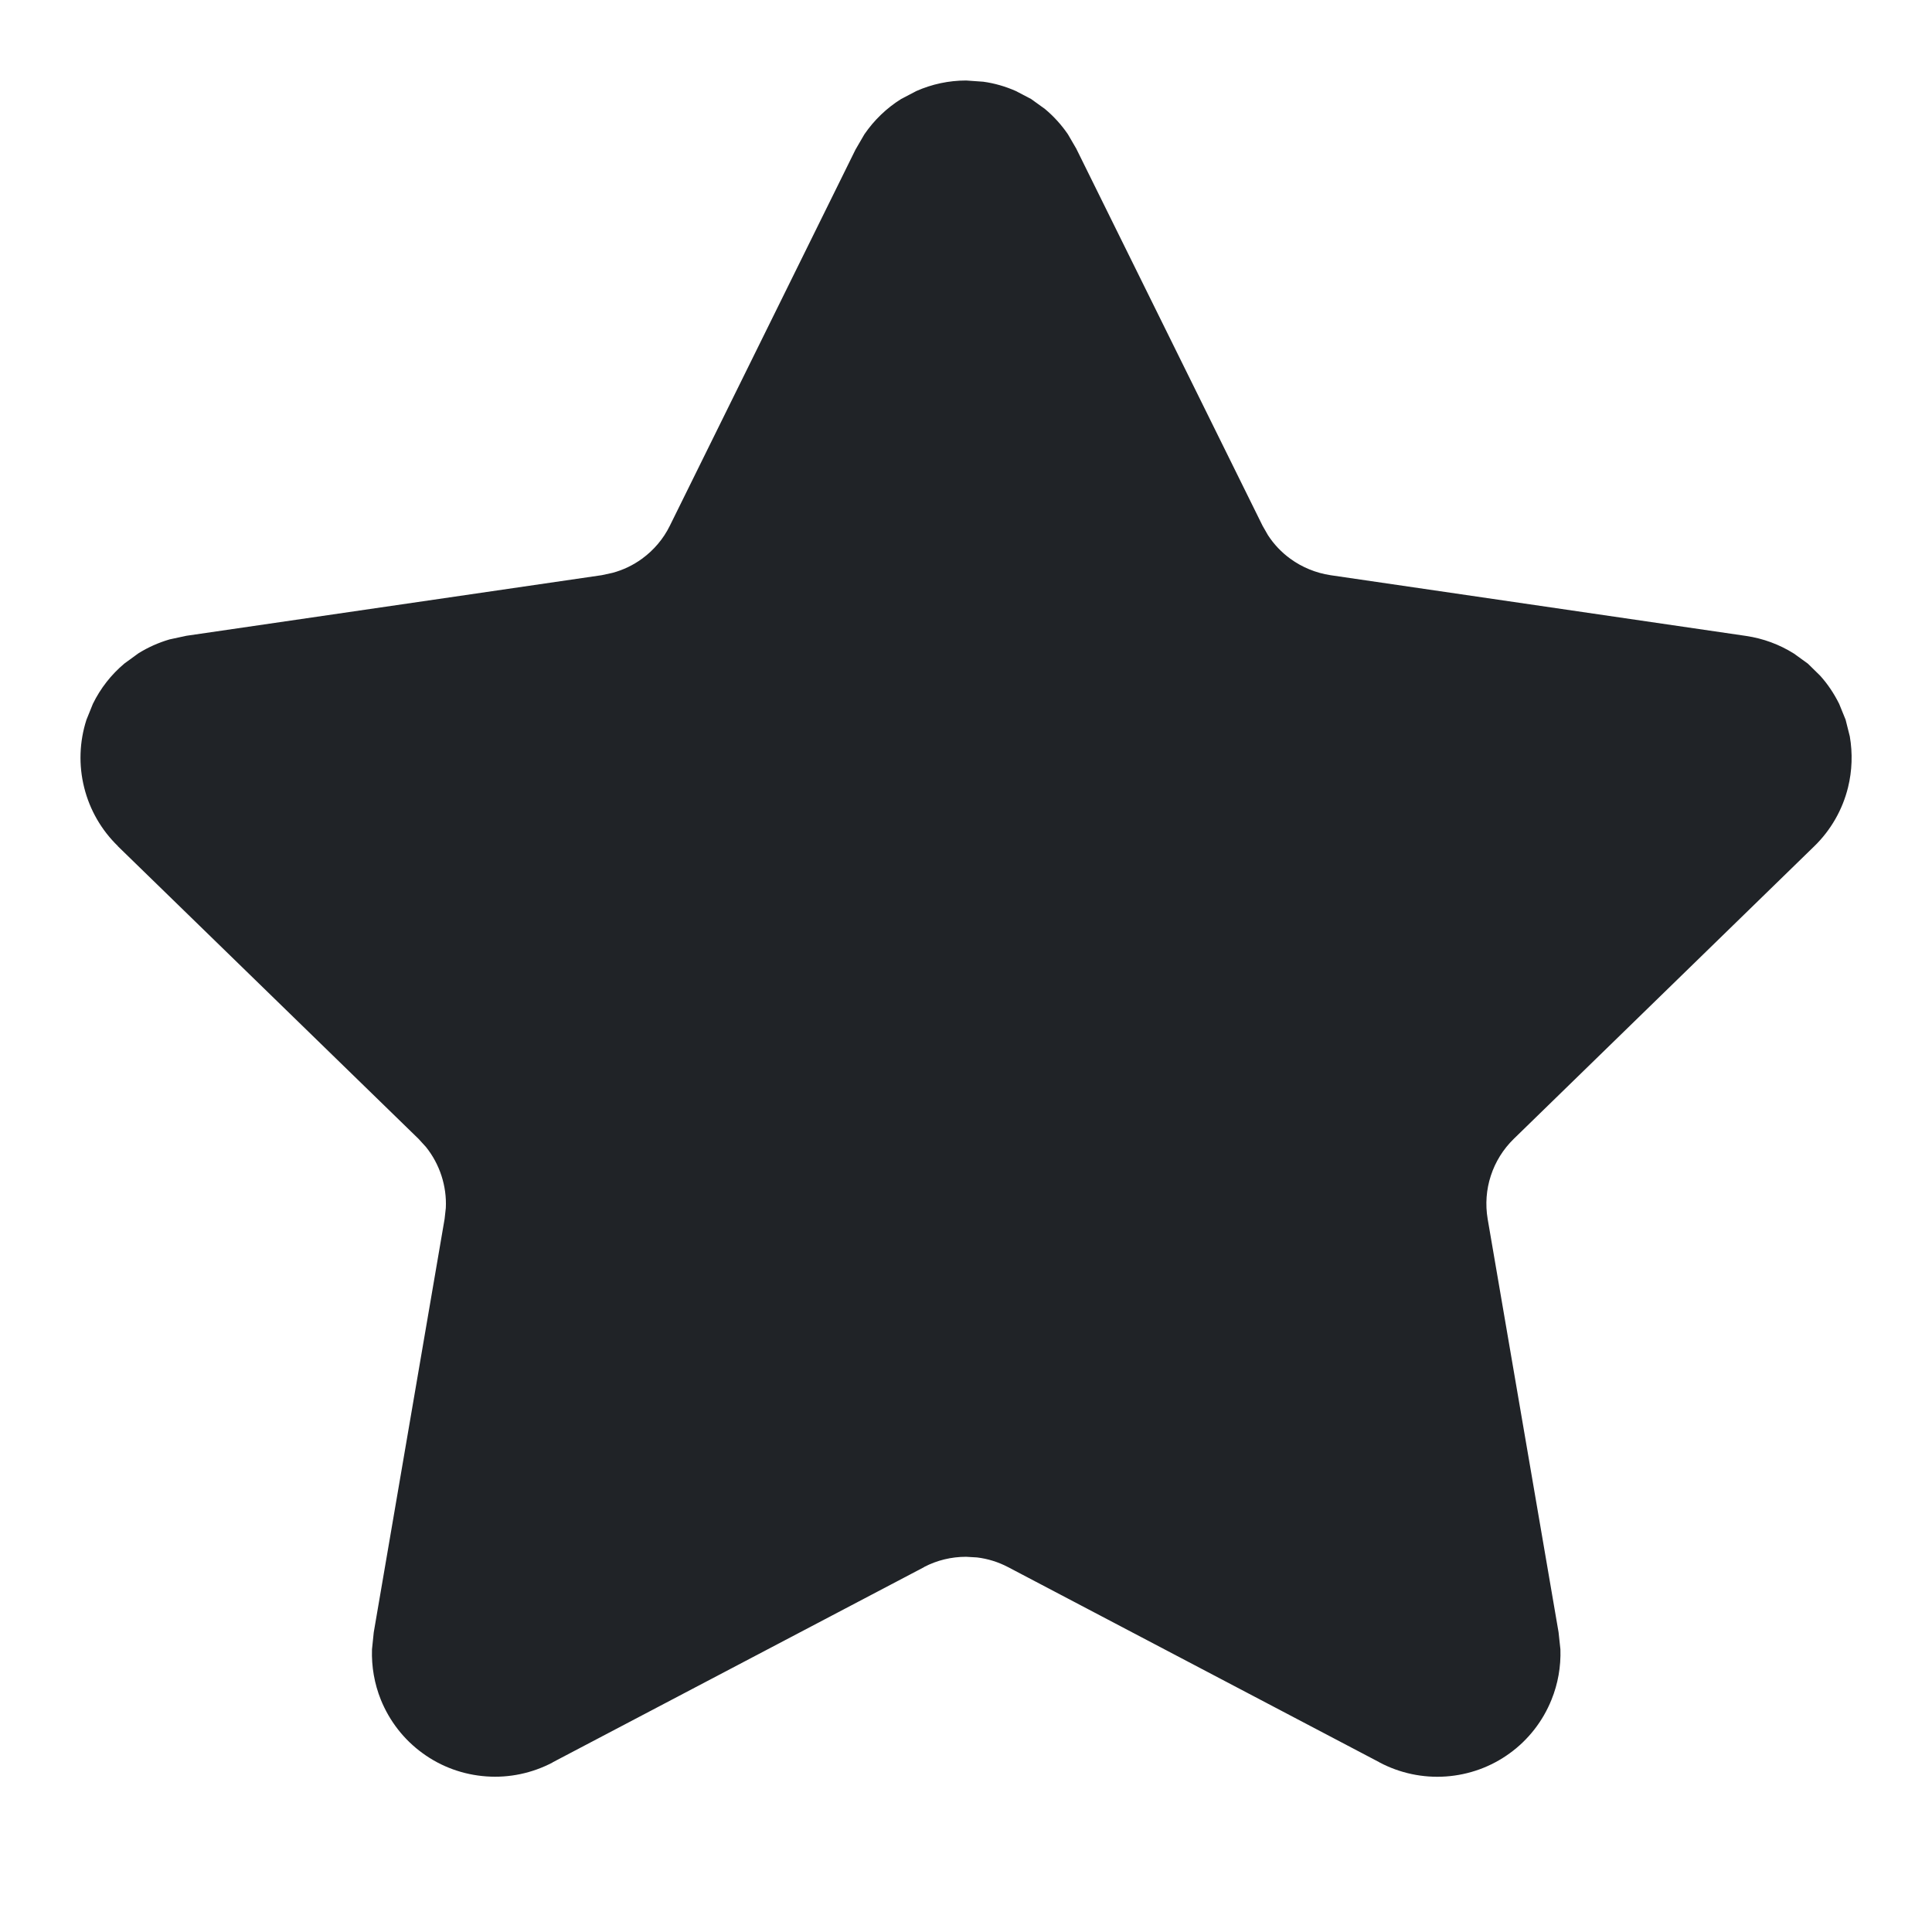 <svg width="24" height="24" viewBox="0 0 24 24" fill="none" xmlns="http://www.w3.org/2000/svg">
<path d="M12.214 1.015C12.354 1.034 12.491 1.074 12.62 1.131L12.809 1.23L12.981 1.354C13.09 1.445 13.186 1.551 13.266 1.668L13.373 1.852V1.853L15.684 6.531L15.751 6.648C15.825 6.762 15.919 6.861 16.029 6.941C16.176 7.048 16.348 7.118 16.527 7.145H16.526L21.692 7.9H21.691C21.903 7.931 22.105 8.006 22.285 8.119L22.458 8.244L22.61 8.393C22.705 8.498 22.784 8.617 22.847 8.744L22.927 8.941L22.979 9.148C23.015 9.358 23.008 9.574 22.957 9.781C22.889 10.058 22.744 10.311 22.54 10.51L22.539 10.511L18.804 14.148C18.674 14.275 18.576 14.432 18.52 14.604C18.463 14.777 18.45 14.961 18.48 15.141L19.361 20.276L19.384 20.489C19.391 20.703 19.354 20.916 19.273 21.115C19.166 21.381 18.986 21.612 18.754 21.78C18.522 21.949 18.247 22.048 17.961 22.068C17.675 22.088 17.389 22.027 17.136 21.893V21.892L12.522 19.467C12.402 19.404 12.271 19.363 12.137 19.347L12.001 19.339C11.819 19.339 11.64 19.382 11.479 19.466L11.48 19.467L6.864 21.893L6.865 21.894C6.612 22.027 6.326 22.088 6.041 22.067C5.756 22.047 5.481 21.948 5.25 21.779C5.018 21.611 4.839 21.381 4.731 21.115C4.651 20.916 4.614 20.703 4.621 20.489L4.643 20.277L5.523 15.142L5.538 15.007C5.545 14.871 5.526 14.735 5.484 14.605C5.442 14.476 5.377 14.355 5.292 14.249L5.2 14.148L1.464 10.512L1.465 10.511C1.26 10.312 1.115 10.061 1.046 9.784C0.976 9.506 0.986 9.214 1.074 8.941L1.154 8.743C1.248 8.551 1.381 8.38 1.546 8.242L1.719 8.116C1.839 8.041 1.97 7.983 2.106 7.943L2.315 7.898L7.476 7.145L7.609 7.116C7.74 7.081 7.864 7.022 7.975 6.941C8.121 6.835 8.241 6.694 8.321 6.531L10.63 1.853L10.631 1.852L10.738 1.668C10.858 1.493 11.013 1.343 11.194 1.23L11.383 1.131C11.577 1.045 11.788 1 12.002 1L12.214 1.015Z" fill="#202327"/>
</svg>
